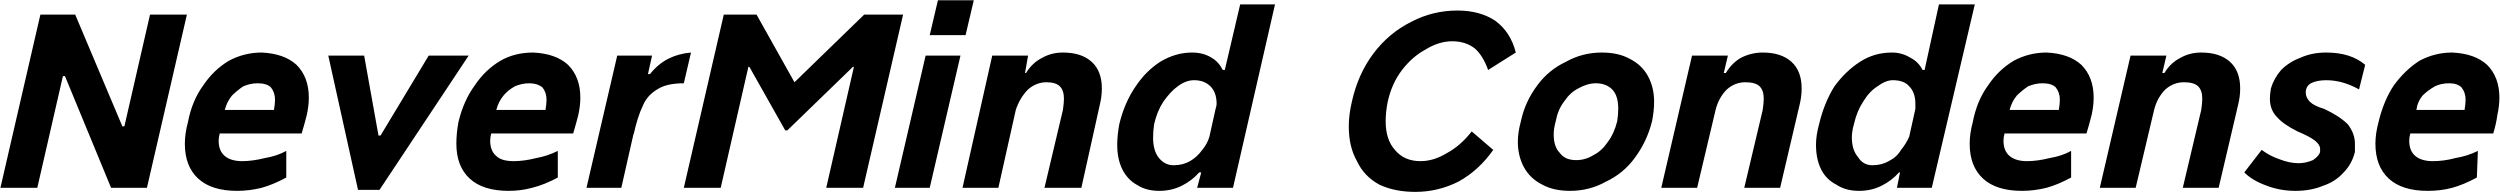 <svg width="244" height="19" viewBox="4.059 -6.328 244 19" version="1.1" xmlns="http://www.w3.org/2000/svg"><path d="M16.2 6.0L18.7-4.9L22.3-4.9L18.4 12L14.9 12L10.4 1.1L10.2 1.1L7.7 12L4.1 12L8.0-4.9L11.4-4.9L16.0 6.0L16.2 6.0ZM27.2 12.3Q24.7 12.3 23.4 11.1Q22.1 9.9 22.1 7.7L22.1 7.7Q22.1 6.7 22.4 5.6L22.4 5.6Q22.8 3.5 23.9 2.0Q24.9 0.5 26.4-0.4Q27.9-1.2 29.6-1.2L29.6-1.2Q31.8-1.1 33.0 0.0Q34.2 1.2 34.2 3.2L34.2 3.2Q34.2 4.0 34.0 4.9L34.0 4.9Q33.8 5.7 33.5 6.7L33.5 6.7L25.5 6.7Q25.4 7.1 25.4 7.4L25.4 7.4Q25.4 8.4 26.0 8.9Q26.6 9.4 27.7 9.4L27.7 9.4Q28.7 9.4 29.9 9.1Q31.1 8.9 32.0 8.4L32.0 8.4L32.0 11.0Q30.7 11.7 29.6 12.0Q28.4 12.3 27.2 12.3L27.2 12.3ZM30.8 4.4Q30.9 3.8 30.9 3.4L30.9 3.4Q30.9 2.7 30.5 2.2Q30.1 1.8 29.2 1.8L29.2 1.8Q28.5 1.8 27.8 2.1Q27.2 2.5 26.7 3.0Q26.2 3.6 26.0 4.4L26.0 4.4L30.8 4.4ZM41.2 6.9L45.9-0.9L49.8-0.9L41.1 12.2L39.0 12.2L36.1-0.9L39.6-0.9L41.0 6.9L41.2 6.9ZM53.7 12.3Q51.2 12.3 49.9 11.1Q48.6 9.9 48.6 7.7L48.6 7.7Q48.6 6.7 48.8 5.6L48.8 5.6Q49.3 3.5 50.4 2.0Q51.4 0.5 52.9-0.4Q54.3-1.2 56.1-1.2L56.1-1.2Q58.3-1.1 59.5 0.0Q60.7 1.2 60.7 3.2L60.7 3.2Q60.7 4.0 60.5 4.9L60.5 4.9Q60.3 5.7 60.0 6.7L60.0 6.7L52.0 6.7Q51.9 7.1 51.9 7.4L51.9 7.4Q51.9 8.4 52.5 8.9Q53.0 9.4 54.2 9.4L54.2 9.4Q55.2 9.4 56.4 9.1Q57.5 8.9 58.5 8.4L58.5 8.4L58.5 11.0Q57.2 11.7 56.0 12.0Q54.9 12.3 53.7 12.3L53.7 12.3ZM57.3 4.4Q57.4 3.8 57.4 3.4L57.4 3.4Q57.4 2.7 57.0 2.2Q56.5 1.8 55.7 1.8L55.7 1.8Q55.0 1.8 54.3 2.1Q53.6 2.5 53.2 3.0Q52.7 3.6 52.5 4.4L52.5 4.4L57.3 4.4ZM67.5 0.9Q68.3-0.1 69.3-0.6Q70.3-1.1 71.5-1.2L71.5-1.2L70.8 1.8Q69.1 1.8 68.2 2.4Q67.2 3 66.8 4.0Q66.3 5.0 65.9 6.8L65.9 6.8L65.9 6.7L64.7 12L61.3 12L64.3-0.9L67.7-0.9L67.3 0.9L67.5 0.9ZM81.6 1.7L88.4-4.9L92.2-4.9L88.3 12L84.7 12L87.4 0.2L87.3 0.2L80.9 6.4L80.7 6.4L77.2 0.2L77.1 0.2L74.4 12L70.8 12L74.7-4.9L77.9-4.9L81.6 1.7ZM94.8-2.9L95.6-6.3L99.1-6.3L98.3-2.9L94.8-2.9ZM91.4 12L94.4-0.9L97.8-0.9L94.8 12L91.4 12ZM107.8-1.2Q109.6-1.2 110.6-0.3Q111.6 0.6 111.6 2.3L111.6 2.3Q111.6 3.1 111.4 3.9L111.4 3.9L109.6 12L106.0 12L107.8 4.4Q107.9 3.7 107.9 3.3L107.9 3.3Q107.9 2.5 107.5 2.1Q107.1 1.7 106.2 1.7L106.2 1.7Q105.2 1.7 104.4 2.4Q103.6 3.2 103.2 4.4L103.2 4.4L101.5 12L98.0 12L100.9-0.9L104.4-0.9L104.1 0.8L104.2 0.8Q104.8-0.2 105.8-0.7Q106.7-1.2 107.8-1.2L107.8-1.2ZM125.1-5.9L128.5-5.9L124.4 12L120.9 12L121.3 10.5L121.1 10.5Q120.4 11.3 119.4 11.8Q118.4 12.3 117.2 12.3L117.2 12.3Q115.9 12.3 115 11.7Q114.1 11.2 113.6 10.2Q113.1 9.2 113.1 7.8L113.1 7.8Q113.1 6.9 113.3 5.8L113.3 5.8Q113.8 3.7 114.9 2.1Q115.9 0.6 117.3-0.3Q118.8-1.2 120.4-1.2L120.4-1.2Q121.5-1.2 122.3-0.7Q123.0-0.3 123.4 0.5L123.4 0.5L123.6 0.5L125.1-5.9ZM116.7 5.8Q116.6 6.5 116.6 7.1L116.6 7.1Q116.6 8.3 117.1 9.0Q117.7 9.8 118.6 9.8L118.6 9.8Q119.5 9.8 120.2 9.4Q120.9 9.0 121.4 8.3Q121.9 7.7 122.1 7.0L122.1 7.0L122.7 4.3Q122.8 4.0 122.8 3.8L122.8 3.8Q122.8 2.7 122.2 2.1Q121.6 1.5 120.6 1.5L120.6 1.5Q119.8 1.5 119.0 2.1Q118.3 2.6 117.6 3.6Q117.0 4.5 116.7 5.8L116.7 5.8ZM142.7 9.4Q144.0 9.4 145.3 8.6Q146.6 7.9 147.7 6.5L147.7 6.5L149.8 8.3Q148.4 10.3 146.4 11.4Q144.4 12.4 142.2 12.4L142.2 12.4Q140.2 12.4 138.7 11.7Q137.2 10.9 136.5 9.4Q135.7 8.0 135.7 6.0L135.7 6.0Q135.7 4.9 136.0 3.6L136.0 3.6Q136.6 0.9 138.1-1.1Q139.6-3.1 141.8-4.2Q143.9-5.3 146.3-5.3L146.3-5.3Q148.5-5.3 150.0-4.3Q151.5-3.2 152.0-1.2L152.0-1.2L149.3 0.5Q148.8-0.9 148.0-1.6Q147.1-2.3 145.8-2.3L145.8-2.3Q144.5-2.3 143.2-1.5Q141.9-0.8 140.9 0.5Q139.9 1.8 139.5 3.6L139.5 3.6Q139.3 4.6 139.3 5.5L139.3 5.5Q139.3 7.3 140.2 8.3Q141.1 9.4 142.7 9.4L142.7 9.4ZM157.3 12.3Q155.7 12.3 154.6 11.7Q153.4 11.1 152.8 10.0Q152.2 8.9 152.2 7.5L152.2 7.5Q152.2 6.6 152.5 5.5L152.5 5.5Q152.9 3.6 154.1 2.0Q155.2 0.5 156.9-0.3Q158.5-1.2 160.4-1.2L160.4-1.2Q162.0-1.2 163.1-0.6Q164.3 0 164.9 1.1Q165.5 2.2 165.5 3.6L165.5 3.6Q165.5 4.5 165.3 5.5L165.3 5.5Q164.8 7.5 163.6 9.1Q162.5 10.6 160.8 11.4Q159.2 12.3 157.3 12.3L157.3 12.3ZM157.9 9.3Q158.8 9.3 159.6 8.8Q160.4 8.4 161.0 7.5Q161.6 6.7 161.9 5.5L161.9 5.5Q162.0 4.8 162.0 4.3L162.0 4.3Q162.0 3.1 161.5 2.5Q160.9 1.8 159.8 1.8L159.8 1.8Q159.0 1.8 158.1 2.3Q157.3 2.7 156.7 3.6Q156.1 4.4 155.9 5.5L155.9 5.5Q155.7 6.2 155.7 6.8L155.7 6.8Q155.7 8.0 156.3 8.6Q156.8 9.3 157.9 9.3L157.9 9.3ZM176.1-1.2Q177.9-1.2 178.9-0.3Q179.9 0.6 179.9 2.3L179.9 2.3Q179.9 3.1 179.7 3.9L179.7 3.9L177.8 12L174.3 12L176.1 4.4Q176.2 3.7 176.2 3.3L176.2 3.3Q176.2 2.5 175.8 2.1Q175.4 1.7 174.4 1.7L174.4 1.7Q173.4 1.7 172.6 2.4Q171.8 3.2 171.5 4.4L171.5 4.4L169.7 12L166.2 12L169.2-0.9L172.7-0.9L172.3 0.8L172.5 0.8Q173.1-0.2 174.0-0.7Q175.0-1.2 176.1-1.2L176.1-1.2ZM193.3-5.9L196.8-5.9L192.6 12L189.2 12L189.5 10.5L189.4 10.5Q188.7 11.3 187.7 11.8Q186.7 12.3 185.5 12.3L185.5 12.3Q184.2 12.3 183.3 11.7Q182.3 11.2 181.8 10.2Q181.3 9.2 181.3 7.8L181.3 7.8Q181.3 6.9 181.6 5.8L181.6 5.8Q182.1 3.7 183.1 2.1Q184.2 0.6 185.6-0.3Q187.0-1.2 188.7-1.2L188.7-1.2Q189.7-1.2 190.5-0.7Q191.3-0.3 191.7 0.5L191.7 0.5L191.9 0.5L193.3-5.9ZM185.0 5.8Q184.8 6.5 184.8 7.1L184.8 7.1Q184.8 8.3 185.4 9.0Q185.9 9.8 186.8 9.8L186.8 9.8Q187.7 9.8 188.4 9.4Q189.2 9.0 189.6 8.3Q190.1 7.7 190.4 7.0L190.4 7.0L191.0 4.3Q191.0 4.0 191.0 3.8L191.0 3.8Q191.0 2.7 190.4 2.1Q189.9 1.5 188.8 1.5L188.8 1.5Q188.1 1.5 187.3 2.1Q186.5 2.6 185.9 3.6Q185.3 4.5 185.0 5.8L185.0 5.8ZM201.4 12.3Q198.9 12.3 197.6 11.1Q196.3 9.9 196.3 7.7L196.3 7.7Q196.3 6.7 196.6 5.6L196.6 5.6Q197.0 3.5 198.1 2.0Q199.1 0.5 200.6-0.4Q202.1-1.2 203.8-1.2L203.8-1.2Q206.0-1.1 207.2 0.0Q208.4 1.2 208.4 3.2L208.4 3.2Q208.4 4.0 208.2 4.9L208.2 4.9Q208.0 5.7 207.7 6.7L207.7 6.7L199.7 6.7Q199.6 7.1 199.6 7.4L199.6 7.4Q199.6 8.4 200.2 8.9Q200.8 9.4 201.9 9.4L201.9 9.4Q202.9 9.4 204.1 9.1Q205.3 8.9 206.2 8.4L206.2 8.4L206.2 11.0Q204.9 11.7 203.8 12.0Q202.6 12.3 201.4 12.3L201.4 12.3ZM205.0 4.4Q205.1 3.8 205.1 3.4L205.1 3.4Q205.1 2.7 204.7 2.2Q204.3 1.8 203.4 1.8L203.4 1.8Q202.7 1.8 202.0 2.1Q201.4 2.5 200.9 3.0Q200.4 3.6 200.2 4.4L200.2 4.4L205.0 4.4ZM218.9-1.2Q220.7-1.2 221.7-0.3Q222.7 0.6 222.7 2.3L222.7 2.3Q222.7 3.1 222.5 3.9L222.5 3.9L220.6 12L217.1 12L218.9 4.4Q219.0 3.7 219.0 3.3L219.0 3.3Q219.0 2.5 218.6 2.1Q218.2 1.7 217.2 1.7L217.2 1.7Q216.2 1.7 215.4 2.4Q214.6 3.2 214.3 4.4L214.3 4.4L212.5 12L209.0 12L212.0-0.9L215.5-0.9L215.1 0.8L215.3 0.8Q215.9-0.2 216.9-0.7Q217.8-1.2 218.9-1.2L218.9-1.2ZM228.1 12.3Q226.6 12.3 225.3 11.8Q223.9 11.3 223.1 10.5L223.1 10.5L224.8 8.3Q225.6 8.9 226.5 9.2Q227.5 9.6 228.4 9.6L228.4 9.6Q229.1 9.6 229.8 9.3Q230.4 8.9 230.5 8.5L230.5 8.5Q230.5 8.3 230.5 8.2L230.5 8.2Q230.5 7.8 230.0 7.4Q229.5 7.0 228.3 6.5L228.3 6.5Q226.9 5.8 226.3 5.1Q225.6 4.4 225.6 3.3L225.6 3.3Q225.6 2.9 225.7 2.3L225.7 2.3Q226.0 1.3 226.7 0.5Q227.5-0.3 228.6-0.7Q229.7-1.2 231.1-1.2L231.1-1.2Q233.5-1.2 234.9 0L234.9 0L234.3 2.4Q232.7 1.5 231.1 1.5L231.1 1.5Q230.2 1.5 229.6 1.8Q229.1 2.1 229.1 2.7L229.1 2.7Q229.1 3.2 229.5 3.6Q229.9 4.0 230.9 4.3L230.9 4.3Q232.4 5.0 233.2 5.8Q233.9 6.7 233.9 7.7L233.9 7.7Q233.9 8.1 233.9 8.5L233.9 8.5Q233.6 9.7 232.8 10.5Q232.0 11.4 230.8 11.8Q229.6 12.3 228.1 12.3L228.1 12.3ZM241.0 12.3Q238.5 12.3 237.2 11.1Q235.9 9.9 235.9 7.7L235.9 7.7Q235.9 6.7 236.2 5.6L236.2 5.6Q236.7 3.5 237.7 2.0Q238.8 0.5 240.2-0.4Q241.7-1.2 243.4-1.2L243.4-1.2Q245.6-1.1 246.8 0.0Q248.0 1.2 248.0 3.2L248.0 3.2Q248.0 4.0 247.8 4.9L247.8 4.9Q247.7 5.7 247.4 6.7L247.4 6.7L239.3 6.7Q239.2 7.1 239.2 7.4L239.2 7.4Q239.2 8.4 239.8 8.9Q240.4 9.4 241.5 9.4L241.5 9.4Q242.6 9.4 243.7 9.1Q244.9 8.9 245.9 8.4L245.9 8.4L245.8 11.0Q244.5 11.7 243.4 12.0Q242.3 12.3 241.0 12.3L241.0 12.3ZM244.6 4.4Q244.7 3.8 244.7 3.4L244.7 3.4Q244.7 2.7 244.3 2.2Q243.9 1.8 243.1 1.8L243.1 1.8Q242.3 1.8 241.7 2.1Q241.0 2.5 240.5 3.0Q240.0 3.6 239.9 4.4L239.9 4.4L244.6 4.4Z" fill="foregroundcolor"/></svg>